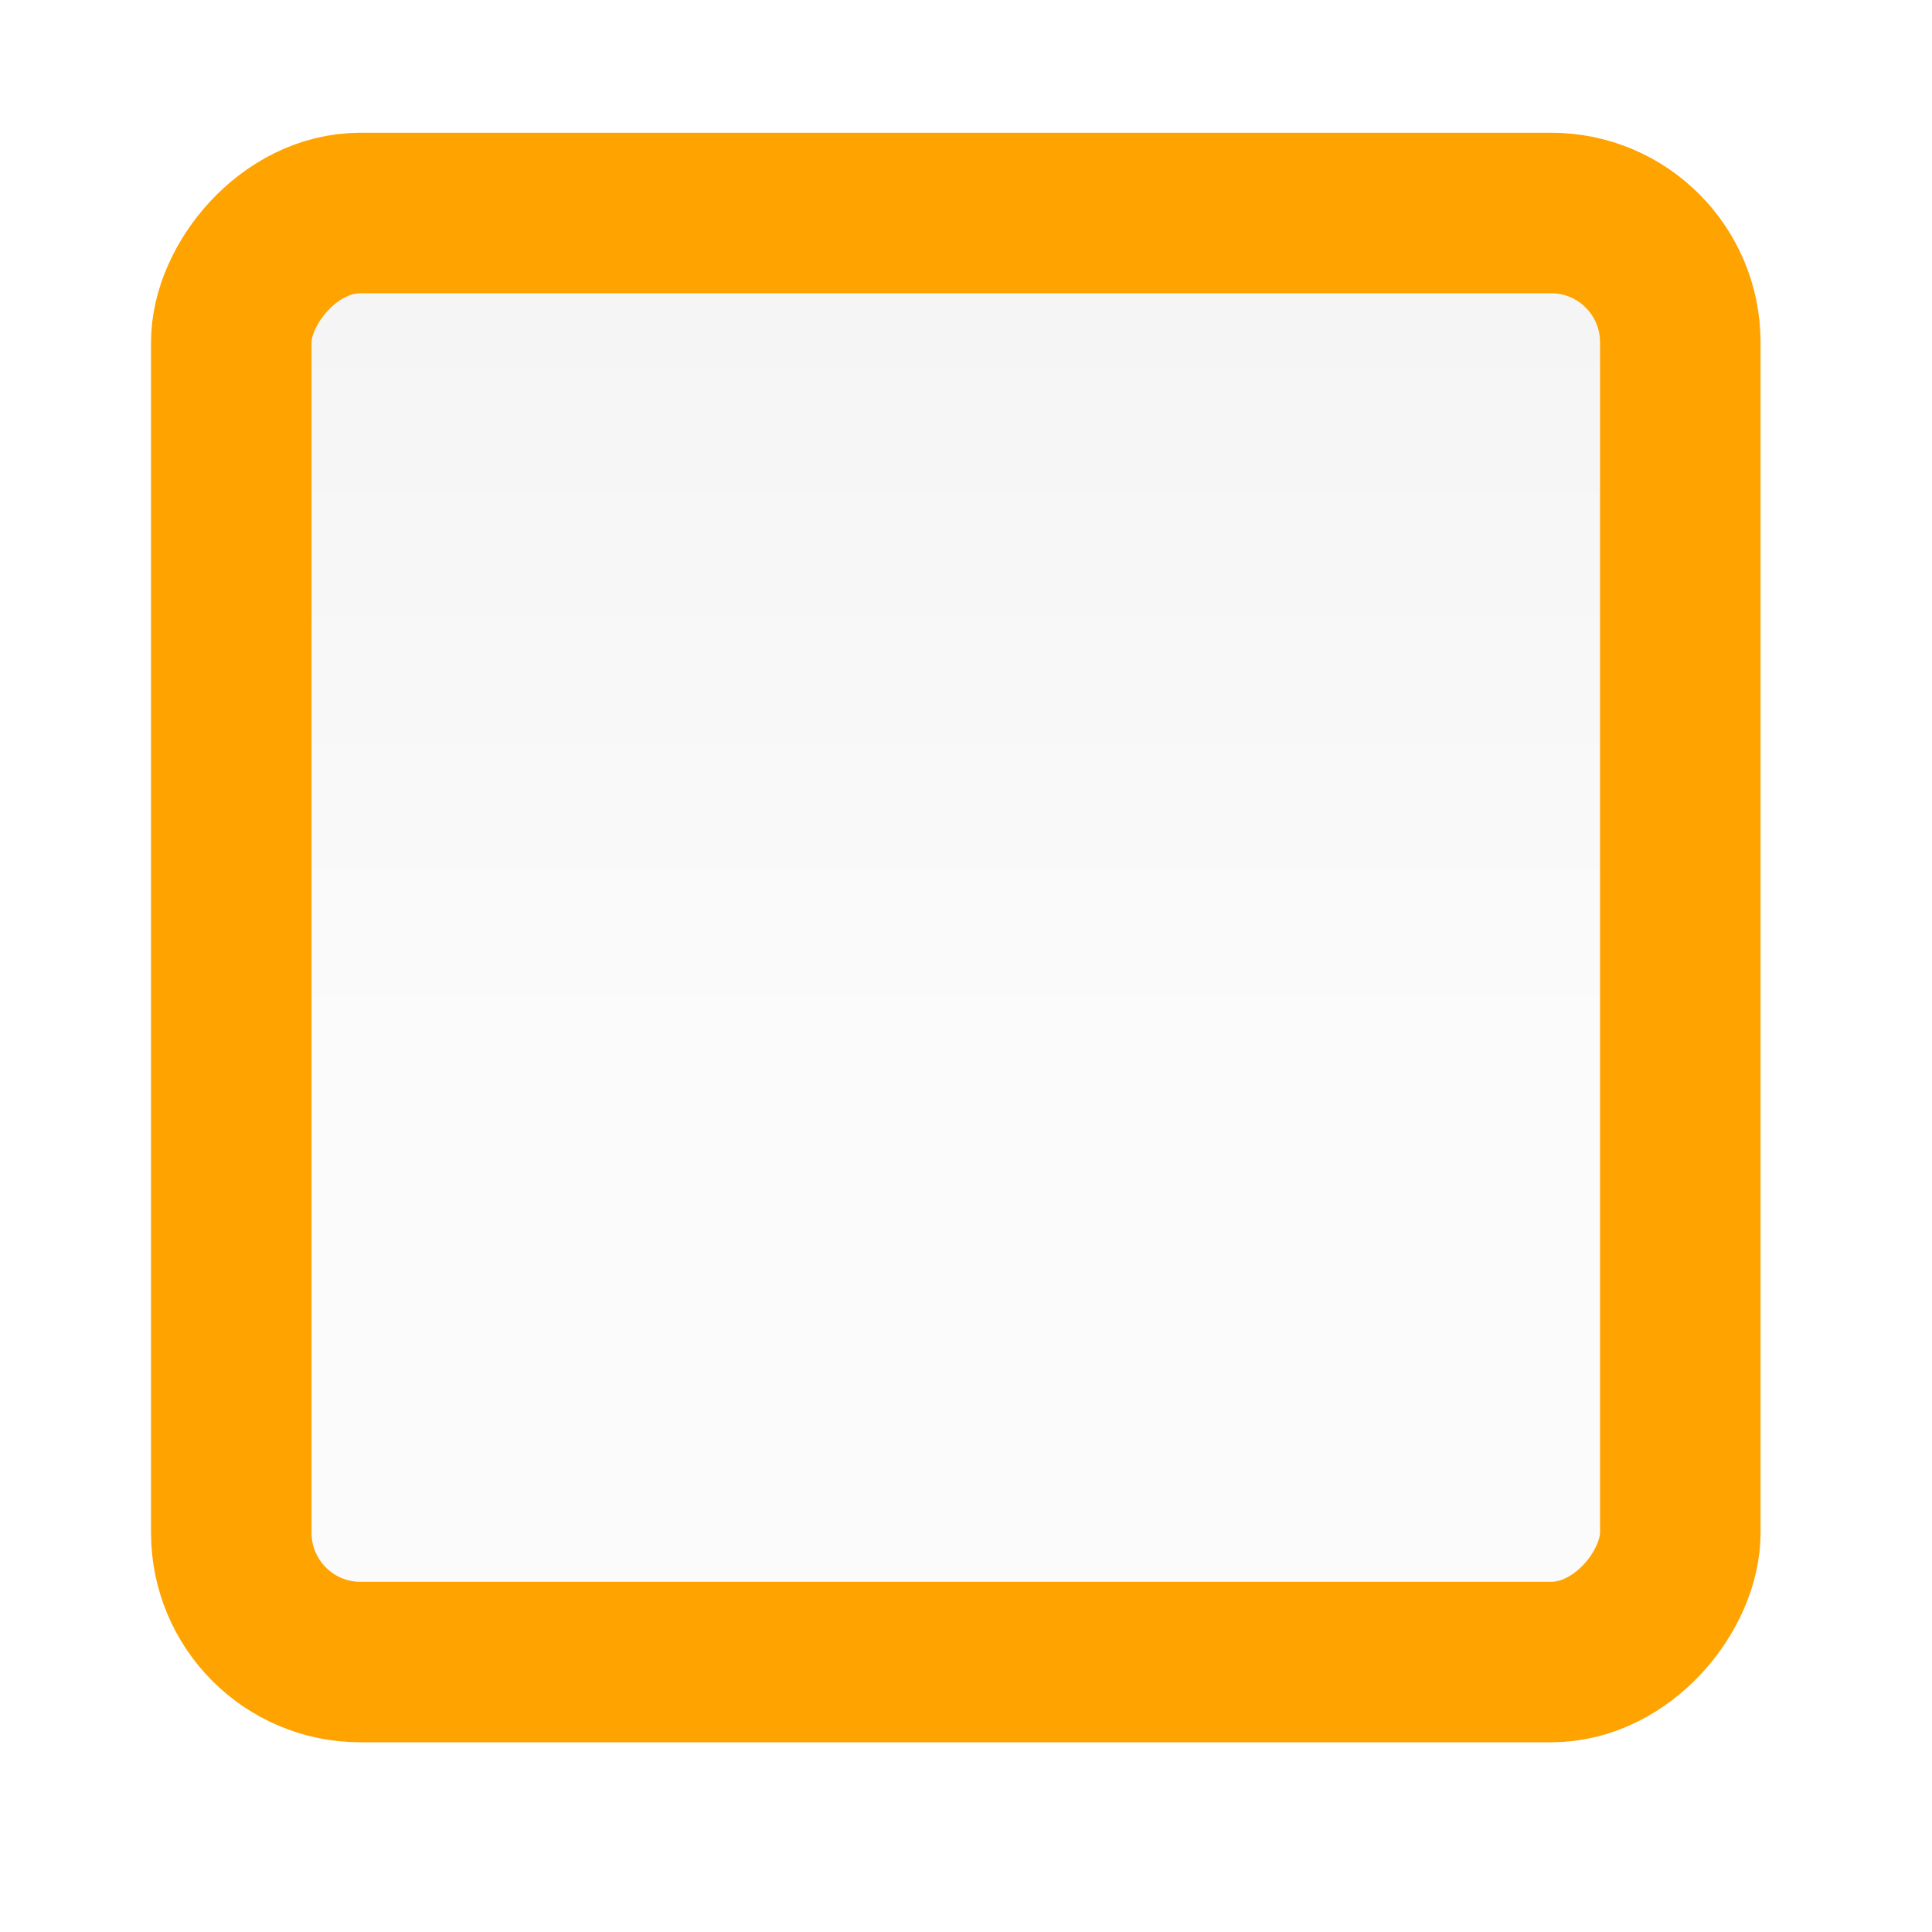 <?xml version="1.0" encoding="UTF-8" standalone="no"?>
<!-- Created with Inkscape (http://www.inkscape.org/) -->

<svg
   xmlns:dc="http://purl.org/dc/elements/1.1/"
   xmlns:cc="http://creativecommons.org/ns#"
   xmlns:rdf="http://www.w3.org/1999/02/22-rdf-syntax-ns#"
   xmlns:svg="http://www.w3.org/2000/svg"
   xmlns="http://www.w3.org/2000/svg"
   xmlns:sodipodi="http://sodipodi.sourceforge.net/DTD/sodipodi-0.dtd"
   xmlns:inkscape="http://www.inkscape.org/namespaces/inkscape"
   id="svg3199"
   height="24"
   width="24"
   version="1.1"
   inkscape:version="0.48+devel r"
   sodipodi:docname="checkbox-off-focused.svg">
  <sodipodi:namedview
     pagecolor="#ffffff"
     bordercolor="#666666"
     borderopacity="1"
     objecttolerance="10"
     gridtolerance="10"
     guidetolerance="10"
     inkscape:pageopacity="0"
     inkscape:pageshadow="2"
     inkscape:window-width="1366"
     inkscape:window-height="706"
     id="namedview4657"
     showgrid="false"
     inkscape:zoom="21.068348"
     inkscape:cx="12"
     inkscape:cy="11"
     inkscape:window-x="0"
     inkscape:window-y="31"
     inkscape:window-maximized="1"
     inkscape:current-layer="g16853-4" />
  <defs
     id="defs3201">
    <linearGradient
       id="linearGradient14219"
       y2="-388.73"
       gradientUnits="userSpaceOnUse"
       y1="-396.35"
       gradientTransform="matrix(1.586,0,0,0.855,-255.878,59.624)"
       x2="-93.031"
       x1="-93.031">
      <stop
         id="stop15406"
         style="stop-color:#dedede;stop-opacity:0.1;"
         offset="0" />
      <stop
         id="stop15408"
         style="stop-color:#9b9b9b;stop-opacity:.1;"
         offset="1" />
    </linearGradient>
  </defs>
  <g
     id="layer1"
     transform="translate(-342.5,-519.36)">
    <g
       id="g14586"
       style="stroke-width:2.371"
       transform="matrix(0.802,0,0,0.802,-87.624,-453.1)">
      <g
         id="g15291-9"
         style="stroke-width:1.188;enable-background:new"
         transform="matrix(1.997,0,0,1.997,-397.05,877)">
        <g
           id="g16853-4"
           style="stroke-width:1.188;enable-background:new"
           transform="translate(877.5,-102.84)">
          <rect
             id="rect6506-6"
             ry="1.003"
             style="color:#000000;fill:url(#linearGradient14219);stroke:#ffa300;stroke-width:1.245;stroke-opacity:1;enable-background:new"
             rx="1.001"
             transform="scale(1,-1)"
             height="11.239"
             width="11.239"
             y="-283.755"
             x="-408.323" />
        </g>
      </g>
    </g>
  </g>
</svg>
